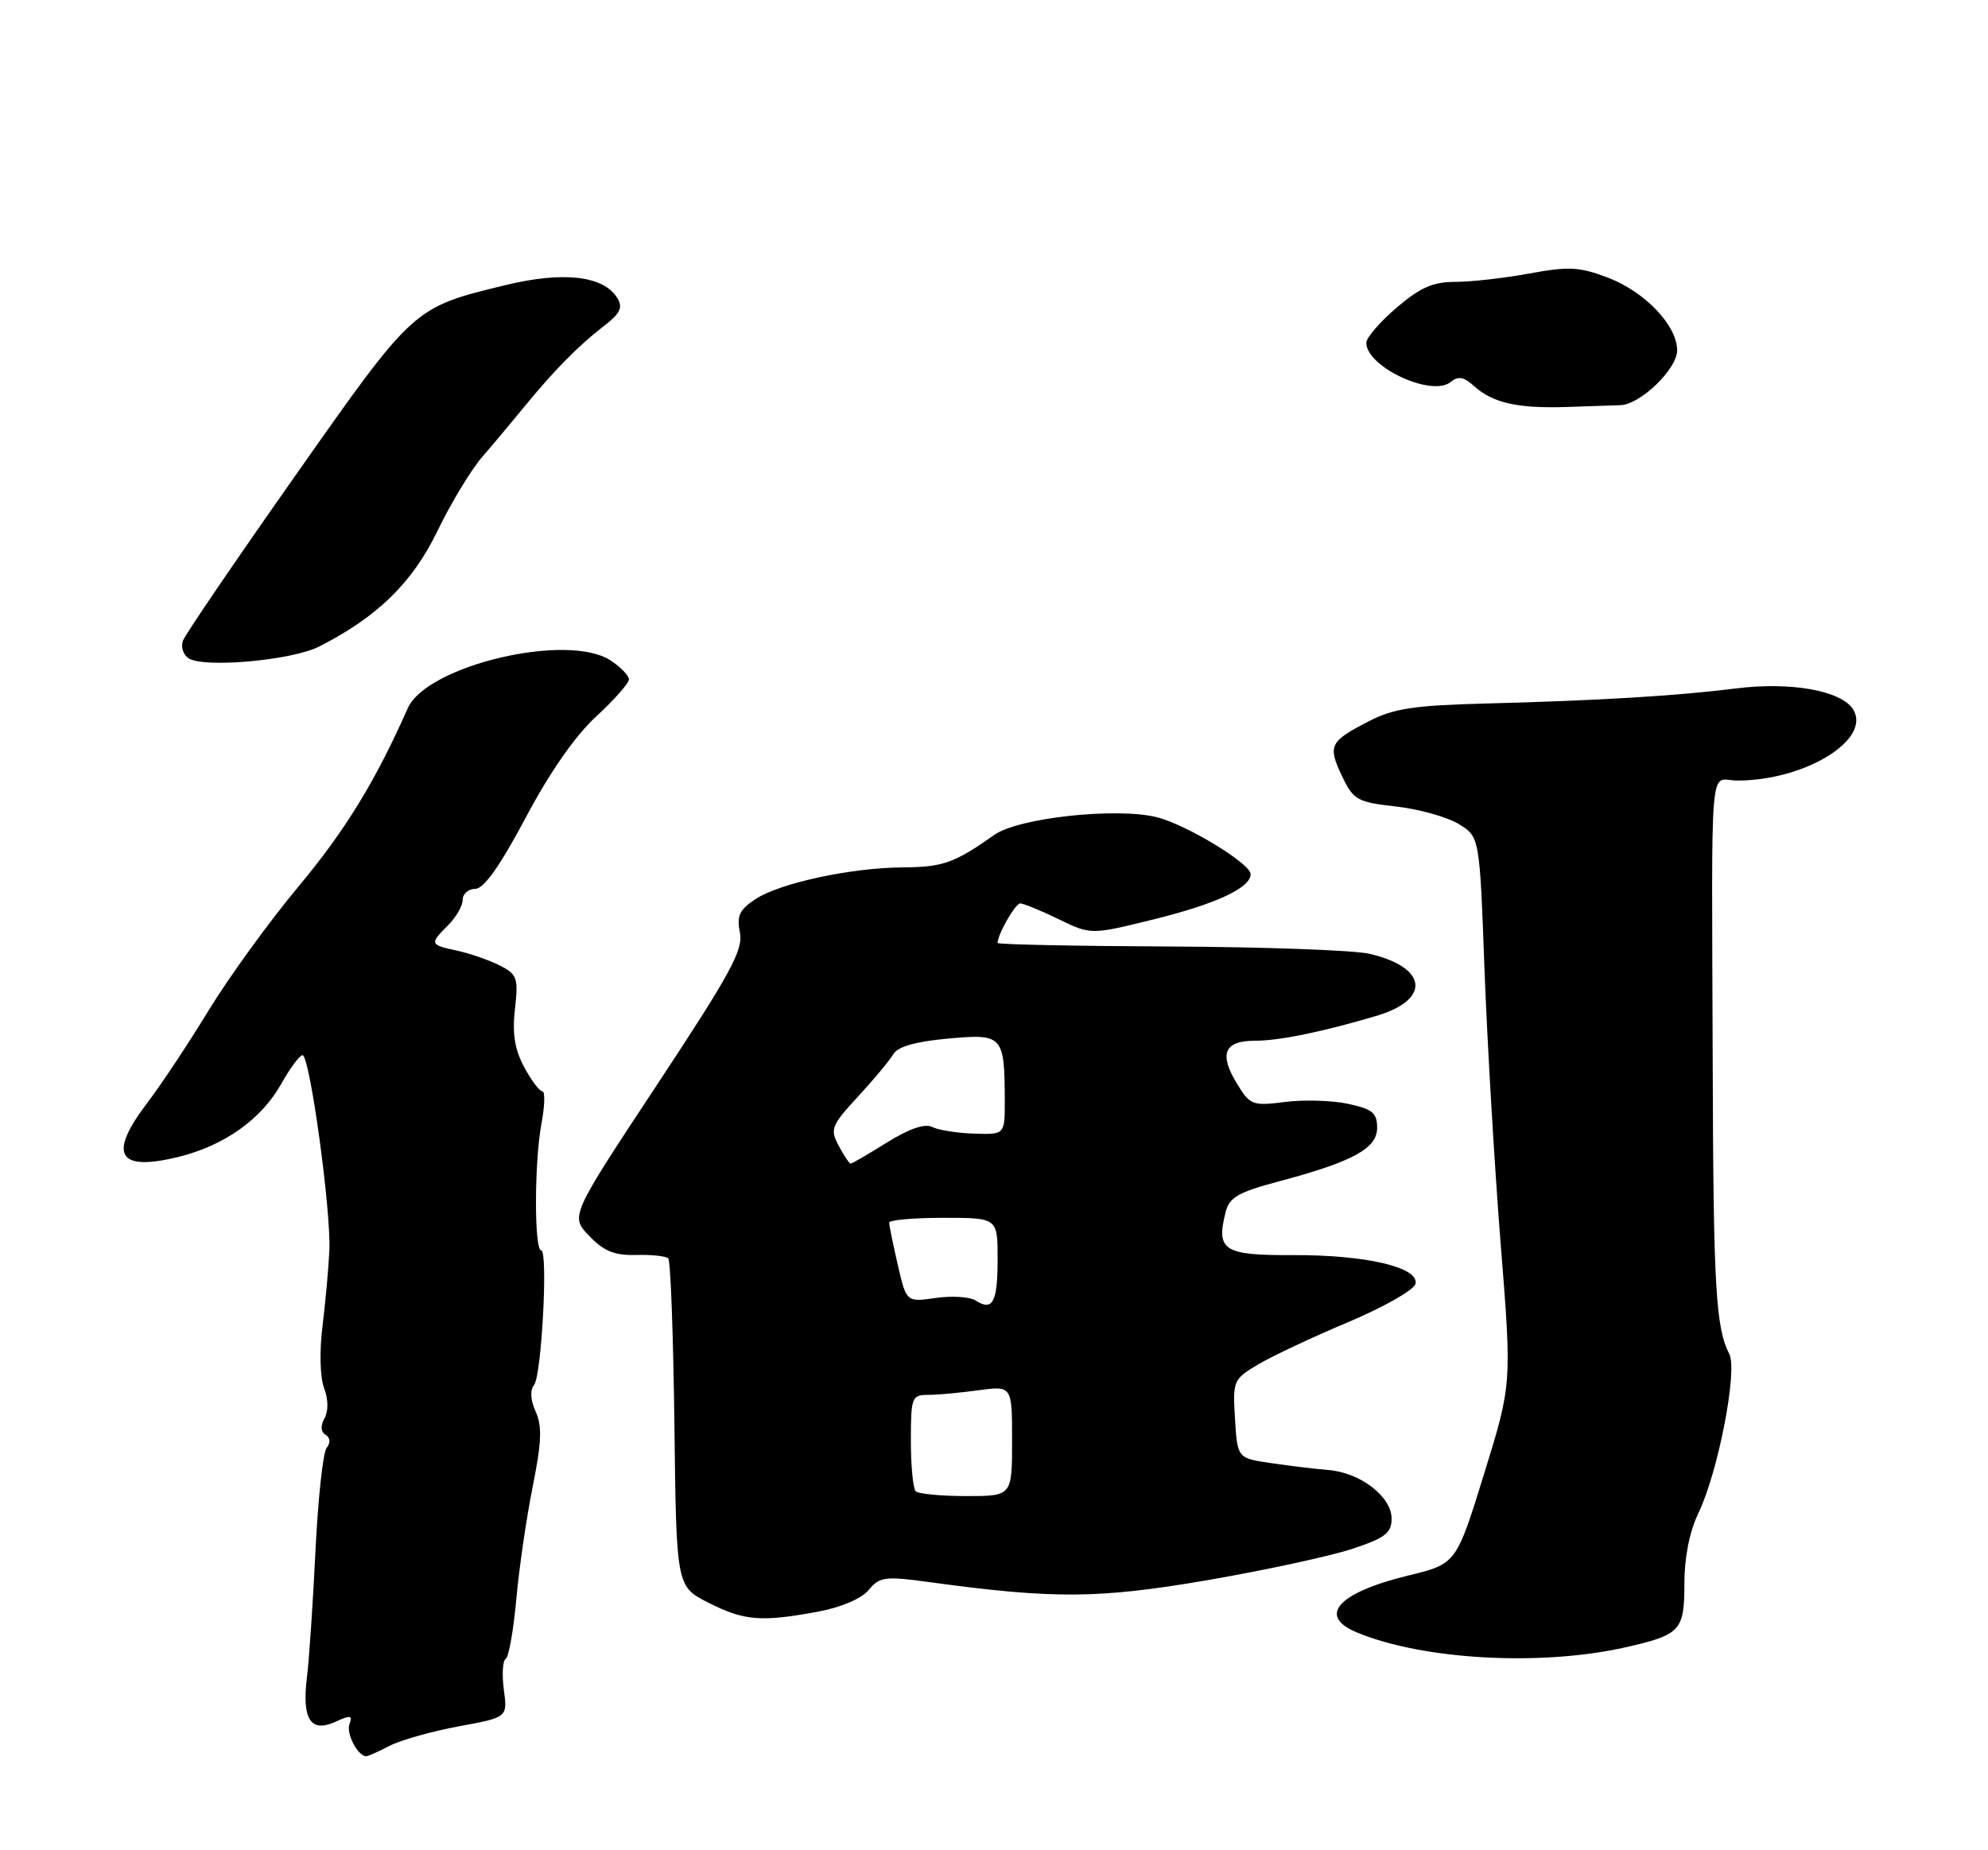 <?xml version="1.0" encoding="UTF-8" standalone="no"?>
<!DOCTYPE svg PUBLIC "-//W3C//DTD SVG 1.1//EN" "http://www.w3.org/Graphics/SVG/1.1/DTD/svg11.dtd" >
<svg xmlns="http://www.w3.org/2000/svg" xmlns:xlink="http://www.w3.org/1999/xlink" version="1.1" viewBox="0 0 275 256">
 <g >
 <path fill="currentColor"
d=" M 53.90 241.55 C 55.44 240.76 59.74 239.55 63.45 238.86 C 70.21 237.62 70.21 237.62 69.70 233.81 C 69.42 231.71 69.53 229.79 69.95 229.53 C 70.38 229.27 71.03 225.56 71.42 221.28 C 71.80 217.00 72.83 209.98 73.69 205.68 C 74.92 199.56 75.01 197.31 74.10 195.32 C 73.38 193.73 73.29 192.35 73.87 191.64 C 74.92 190.35 75.84 173.00 74.86 173.00 C 73.89 173.00 73.91 160.81 74.88 155.59 C 75.36 153.07 75.42 151.00 75.03 151.00 C 74.64 151.00 73.50 149.49 72.51 147.65 C 71.20 145.22 70.85 143.02 71.23 139.61 C 71.72 135.32 71.55 134.82 69.13 133.58 C 67.68 132.85 65.04 131.93 63.25 131.54 C 59.43 130.72 59.39 130.61 62.00 128.00 C 63.10 126.90 64.00 125.33 64.00 124.50 C 64.00 123.68 64.79 122.99 65.75 122.98 C 66.94 122.97 69.17 119.81 72.71 113.15 C 76.03 106.88 79.56 101.81 82.46 99.14 C 84.96 96.84 87.00 94.53 87.00 94.00 C 87.00 93.48 85.86 92.30 84.46 91.38 C 78.50 87.47 59.02 92.07 56.40 98.00 C 51.98 108.01 47.75 114.92 41.33 122.61 C 37.25 127.50 31.64 135.24 28.86 139.80 C 26.08 144.37 22.27 150.11 20.40 152.56 C 14.89 159.78 16.28 162.16 24.77 160.05 C 31.05 158.49 36.15 154.86 38.89 149.99 C 40.12 147.79 41.45 146.00 41.85 146.00 C 42.85 146.00 45.81 167.51 45.56 173.00 C 45.45 175.47 45.02 180.20 44.61 183.50 C 44.18 186.96 44.27 190.59 44.83 192.05 C 45.42 193.61 45.44 195.24 44.89 196.24 C 44.31 197.27 44.36 198.11 45.04 198.52 C 45.69 198.93 45.75 199.62 45.18 200.34 C 44.68 200.98 43.99 207.38 43.64 214.57 C 43.29 221.77 42.76 229.64 42.46 232.07 C 41.74 237.87 42.97 239.79 46.38 238.24 C 48.49 237.27 48.81 237.33 48.34 238.56 C 47.85 239.84 49.50 243.00 50.67 243.00 C 50.91 243.00 52.36 242.35 53.90 241.55 Z  M 224.74 227.95 C 232.47 226.21 233.00 225.65 233.00 219.15 C 233.00 215.49 233.71 211.91 234.93 209.38 C 237.66 203.73 240.40 189.62 239.21 187.33 C 237.34 183.71 237.01 178.02 236.92 147.50 C 236.78 103.38 236.39 108.00 240.32 108.00 C 249.69 108.00 258.93 102.32 256.34 98.15 C 254.72 95.56 247.72 94.30 240.17 95.25 C 231.99 96.28 221.28 96.93 205.50 97.34 C 195.56 97.60 192.78 98.02 189.32 99.81 C 183.91 102.60 183.64 103.17 185.65 107.40 C 187.23 110.70 187.74 110.98 193.11 111.59 C 196.28 111.95 200.18 113.04 201.78 114.01 C 204.68 115.78 204.68 115.78 205.35 134.14 C 205.73 144.24 206.73 161.28 207.58 172.00 C 209.14 191.50 209.14 191.50 205.29 203.94 C 201.44 216.38 201.44 216.38 194.81 217.99 C 185.03 220.38 182.17 223.59 187.75 225.89 C 196.86 229.66 213.09 230.56 224.74 227.95 Z  M 113.11 223.00 C 116.34 222.40 119.17 221.20 120.17 219.99 C 121.69 218.15 122.41 218.06 128.67 218.92 C 145.82 221.26 151.99 221.21 167.00 218.64 C 174.98 217.26 183.98 215.32 187.00 214.32 C 191.63 212.79 192.50 212.12 192.50 210.11 C 192.50 207.08 188.17 203.75 183.79 203.40 C 181.98 203.25 178.40 202.82 175.84 202.44 C 171.17 201.76 171.17 201.76 170.84 196.33 C 170.51 191.05 170.60 190.84 174.00 188.81 C 175.93 187.66 181.55 185.01 186.50 182.93 C 191.45 180.84 195.64 178.46 195.81 177.62 C 196.29 175.33 188.89 173.61 178.77 173.66 C 169.26 173.70 168.20 173.02 169.54 167.71 C 170.05 165.67 171.28 164.96 176.83 163.48 C 187.14 160.74 190.50 158.91 190.50 156.04 C 190.50 153.99 189.84 153.45 186.50 152.73 C 184.30 152.25 180.37 152.14 177.76 152.47 C 173.24 153.04 172.92 152.92 171.09 149.90 C 168.59 145.80 169.36 144.00 173.59 144.00 C 176.96 144.00 183.00 142.76 190.43 140.55 C 198.01 138.29 197.46 133.81 189.39 131.96 C 187.25 131.47 174.81 131.02 161.75 130.96 C 148.69 130.90 138.00 130.68 138.00 130.47 C 138.00 129.28 140.45 125.00 141.13 125.00 C 141.58 125.00 143.96 125.98 146.42 127.17 C 150.90 129.35 150.90 129.35 159.57 127.21 C 168.22 125.07 173.00 122.85 173.00 120.95 C 173.00 119.49 164.11 114.09 160.02 113.07 C 154.46 111.68 140.91 113.15 137.57 115.50 C 132.05 119.40 130.44 119.97 125.00 120.01 C 117.77 120.05 107.93 122.16 104.51 124.40 C 102.29 125.86 101.89 126.71 102.35 129.02 C 102.84 131.43 101.07 134.66 90.90 150.07 C 78.88 168.27 78.88 168.27 81.50 171.00 C 83.53 173.12 85.00 173.72 88.00 173.64 C 90.13 173.58 92.13 173.80 92.44 174.11 C 92.76 174.43 93.14 184.77 93.29 197.09 C 93.56 219.50 93.56 219.50 97.99 221.75 C 102.94 224.26 105.28 224.45 113.11 223.00 Z  M 44.14 89.46 C 52.18 85.38 57.03 80.65 60.49 73.51 C 62.35 69.65 65.15 65.03 66.69 63.24 C 68.24 61.45 70.85 58.33 72.50 56.31 C 76.64 51.25 79.98 47.86 83.46 45.17 C 85.84 43.33 86.21 42.55 85.36 41.19 C 83.45 38.14 77.89 37.51 69.87 39.46 C 57.14 42.56 57.31 42.40 40.91 65.73 C 32.66 77.45 25.65 87.75 25.32 88.62 C 24.98 89.49 25.34 90.60 26.10 91.09 C 28.27 92.46 40.38 91.37 44.14 89.46 Z  M 224.17 56.06 C 226.92 55.96 232.00 51.05 232.00 48.49 C 232.00 45.04 227.57 40.38 222.41 38.41 C 218.49 36.92 217.01 36.84 211.57 37.84 C 208.10 38.48 203.49 39.00 201.31 39.00 C 198.22 39.00 196.45 39.78 193.18 42.58 C 190.88 44.55 189.00 46.73 189.00 47.42 C 189.00 50.78 198.10 55.00 200.69 52.84 C 201.71 52.00 202.50 52.14 203.91 53.42 C 206.49 55.76 209.94 56.53 216.72 56.31 C 219.90 56.20 223.25 56.09 224.17 56.06 Z  M 126.67 206.33 C 126.30 205.97 126.00 202.82 126.00 199.33 C 126.00 193.34 126.13 193.00 128.36 193.00 C 129.66 193.00 132.81 192.71 135.36 192.36 C 140.00 191.73 140.00 191.73 140.00 199.36 C 140.00 207.00 140.00 207.00 133.67 207.00 C 130.18 207.00 127.03 206.70 126.67 206.33 Z  M 134.95 179.94 C 134.15 179.42 131.67 179.27 129.44 179.59 C 125.38 180.17 125.38 180.17 124.19 175.01 C 123.54 172.17 123.00 169.54 123.00 169.17 C 123.00 168.80 126.37 168.50 130.50 168.50 C 138.00 168.50 138.00 168.50 138.00 174.19 C 138.00 180.20 137.33 181.46 134.95 179.94 Z  M 116.02 158.53 C 114.79 156.23 114.98 155.75 118.69 151.72 C 120.89 149.34 123.09 146.69 123.59 145.84 C 124.20 144.81 126.71 144.10 131.15 143.70 C 138.73 143.01 138.96 143.26 138.99 152.24 C 139.00 156.99 139.00 156.99 134.75 156.85 C 132.41 156.78 129.80 156.36 128.95 155.93 C 127.95 155.42 125.77 156.16 122.71 158.07 C 120.12 159.68 117.86 161.00 117.67 161.00 C 117.49 161.00 116.74 159.89 116.02 158.53 Z "/>
</g>
</svg>